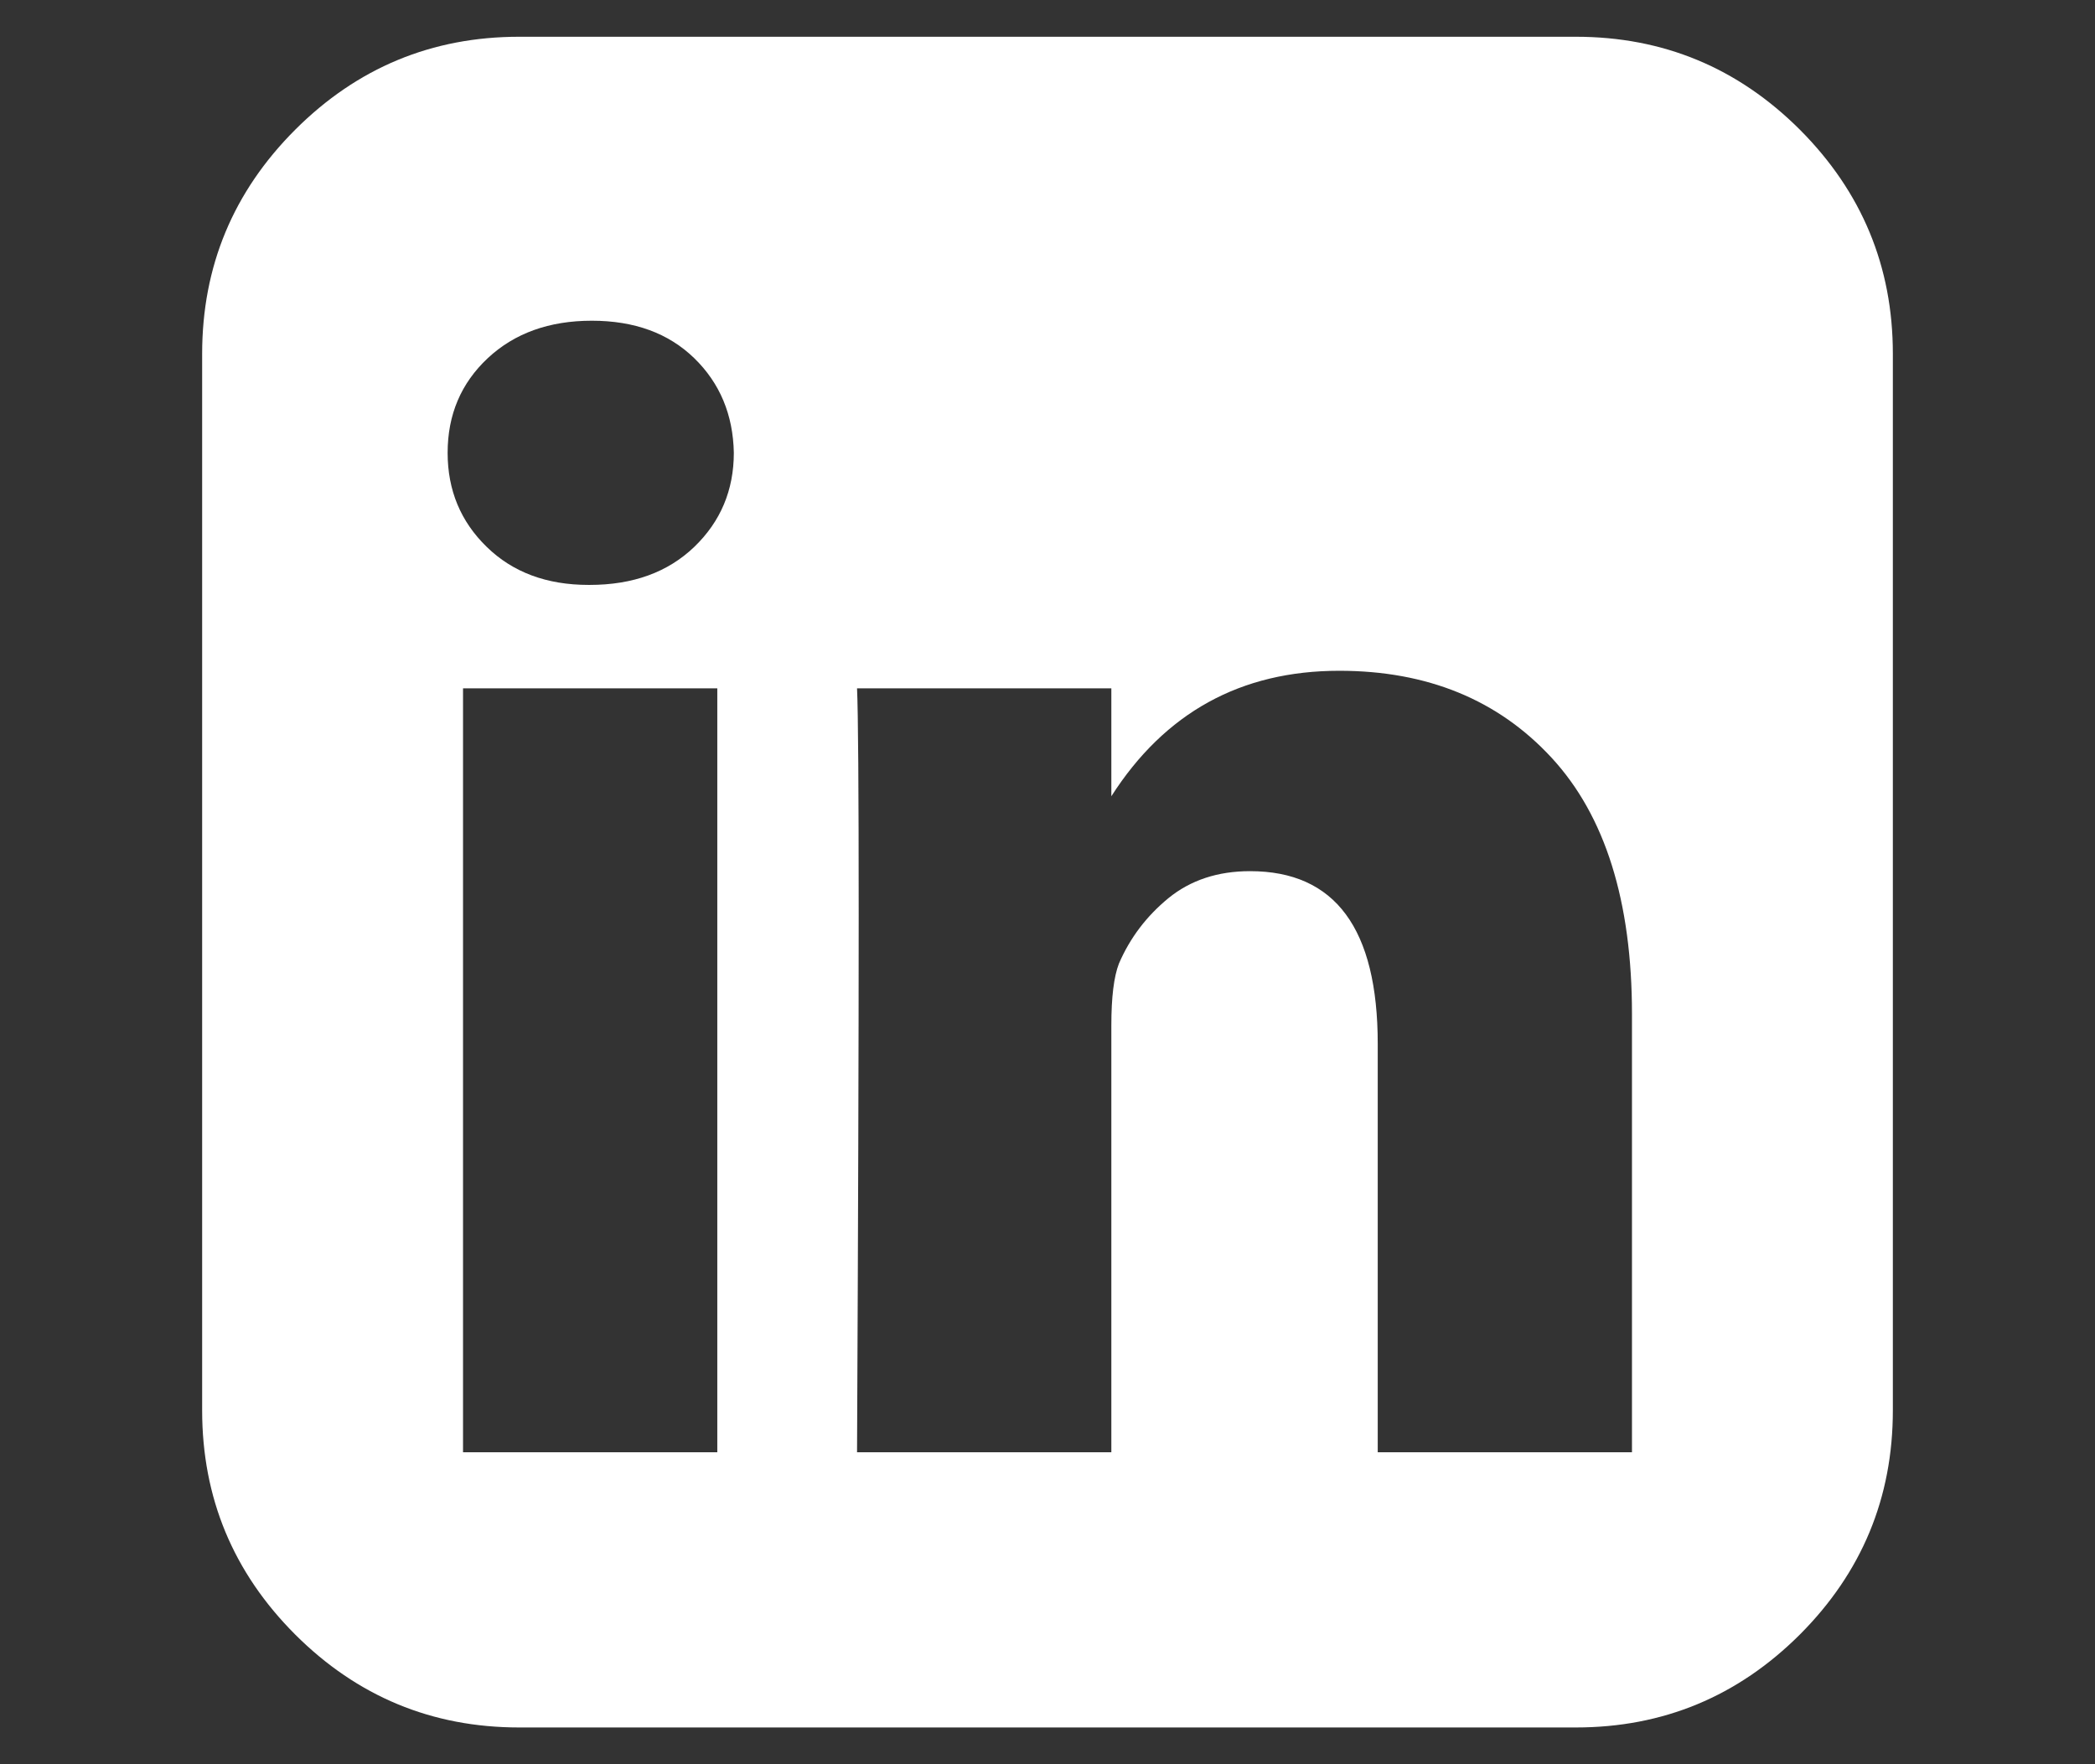 <?xml version="1.0" encoding="utf-8"?>
<!-- Generator: Adobe Illustrator 15.0.0, SVG Export Plug-In . SVG Version: 6.00 Build 0)  -->
<!DOCTYPE svg PUBLIC "-//W3C//DTD SVG 1.1//EN" "http://www.w3.org/Graphics/SVG/1.1/DTD/svg11.dtd">
<svg version="1.1" id="Layer_1" xmlns="http://www.w3.org/2000/svg" xmlns:xlink="http://www.w3.org/1999/xlink" x="0px" y="0px"
	 width="57px" height="48px" viewBox="0 0 57 48" enable-background="new 0 0 57 48" xml:space="preserve">
<rect x="0" y="0" width="57" height="48" fill="#333333" stroke="none"/>
<g>
	<path fill="#FFFFFF" d="M48.972,3.53C47.283,1.844,45.252,1,42.875,1h-28.75C11.75,1,9.718,1.844,8.031,3.53
		C6.344,5.218,5.5,7.249,5.5,9.625v28.749c0,2.377,0.844,4.408,2.531,6.097C9.718,46.155,11.75,47,14.125,47h28.75
		c2.377,0,4.408-0.845,6.096-2.529c1.685-1.688,2.529-3.72,2.529-6.097V9.625C51.5,7.249,50.655,5.218,48.972,3.53z M19.516,39.512
		h-6.918V18.728h6.918V39.512z M18.888,14.881c-0.719,0.689-1.667,1.033-2.846,1.033h-0.029c-1.139,0-2.062-0.344-2.769-1.033
		c-0.71-0.689-1.065-1.543-1.065-2.561c0-1.038,0.366-1.896,1.093-2.576c0.728-0.679,1.672-1.018,2.83-1.018
		c1.159,0,2.086,0.339,2.786,1.018c0.698,0.68,1.058,1.538,1.078,2.576C19.965,13.337,19.606,14.19,18.888,14.881z M44.403,39.512
		h-6.918v-11.11c0-3.135-1.158-4.7-3.473-4.7c-0.88,0-1.618,0.244-2.22,0.733c-0.598,0.49-1.047,1.083-1.348,1.78
		c-0.139,0.359-0.207,0.92-0.207,1.679v11.618h-6.919c0.06-12.538,0.06-19.465,0-20.784h6.919v2.936
		c1.454-2.273,3.52-3.414,6.2-3.414c2.394,0,4.321,0.789,5.777,2.365c1.459,1.579,2.188,3.905,2.188,6.978V39.512L44.403,39.512z"/>
</g>
</svg>
